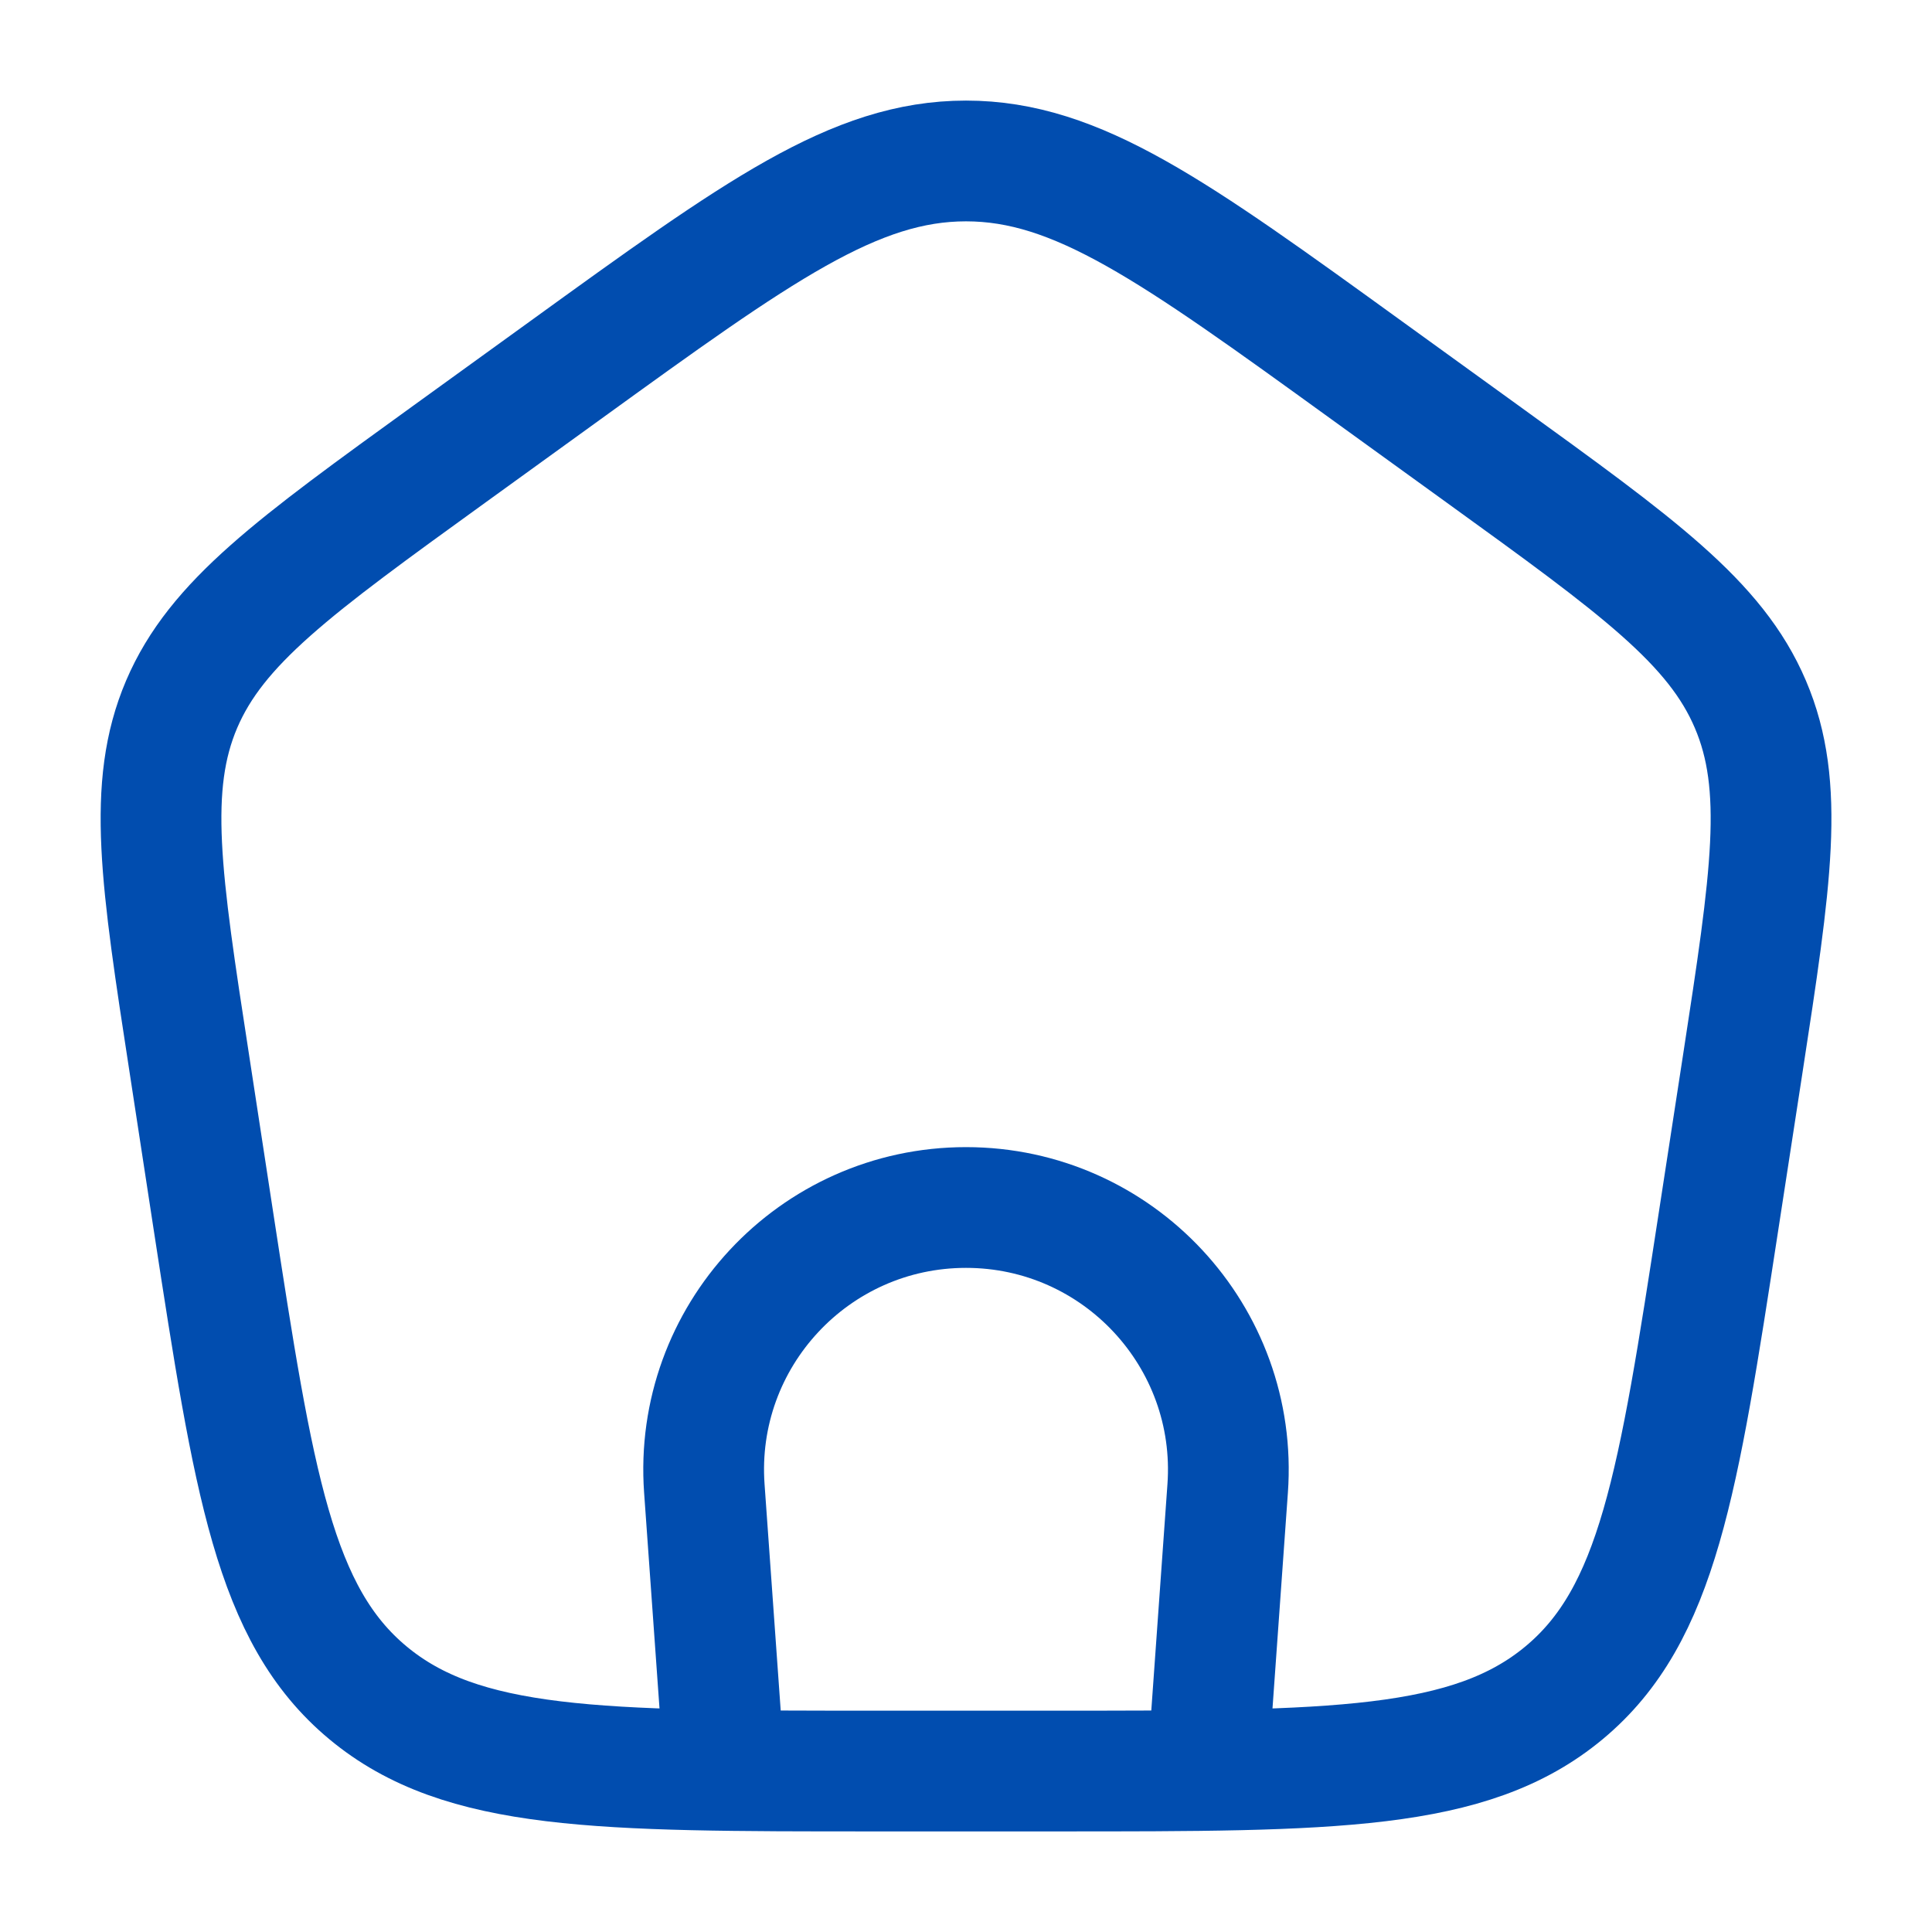 <svg width="16" height="16" viewBox="0 0 16 16" fill="none" xmlns="http://www.w3.org/2000/svg">
<g clip-path="url(#clip0_112_6997)">
<path d="M6 14.667L5.833 12.327C5.743 11.07 6.739 10 8 10C9.261 10 10.257 11.07 10.167 12.327L10 14.667" stroke="#014DAF"/>
<path d="M1.568 8.809C1.332 7.278 1.215 6.512 1.504 5.833C1.794 5.154 2.436 4.69 3.721 3.761L4.681 3.067C6.279 1.911 7.078 1.333 8 1.333C8.922 1.333 9.721 1.911 11.319 3.067L12.279 3.761C13.564 4.69 14.207 5.154 14.496 5.833C14.786 6.512 14.668 7.278 14.433 8.809L14.232 10.115C13.898 12.286 13.731 13.372 12.953 14.019C12.174 14.667 11.036 14.667 8.759 14.667H7.241C4.964 14.667 3.826 14.667 3.047 14.019C2.269 13.372 2.102 12.286 1.768 10.115L1.568 8.809Z" stroke="#014DAF" stroke-linejoin="round"/>
</g>
<defs>
<clipPath id="clip0_112_6997">
<rect width="16" height="16" fill="white"/>
</clipPath>
</defs>
</svg>
